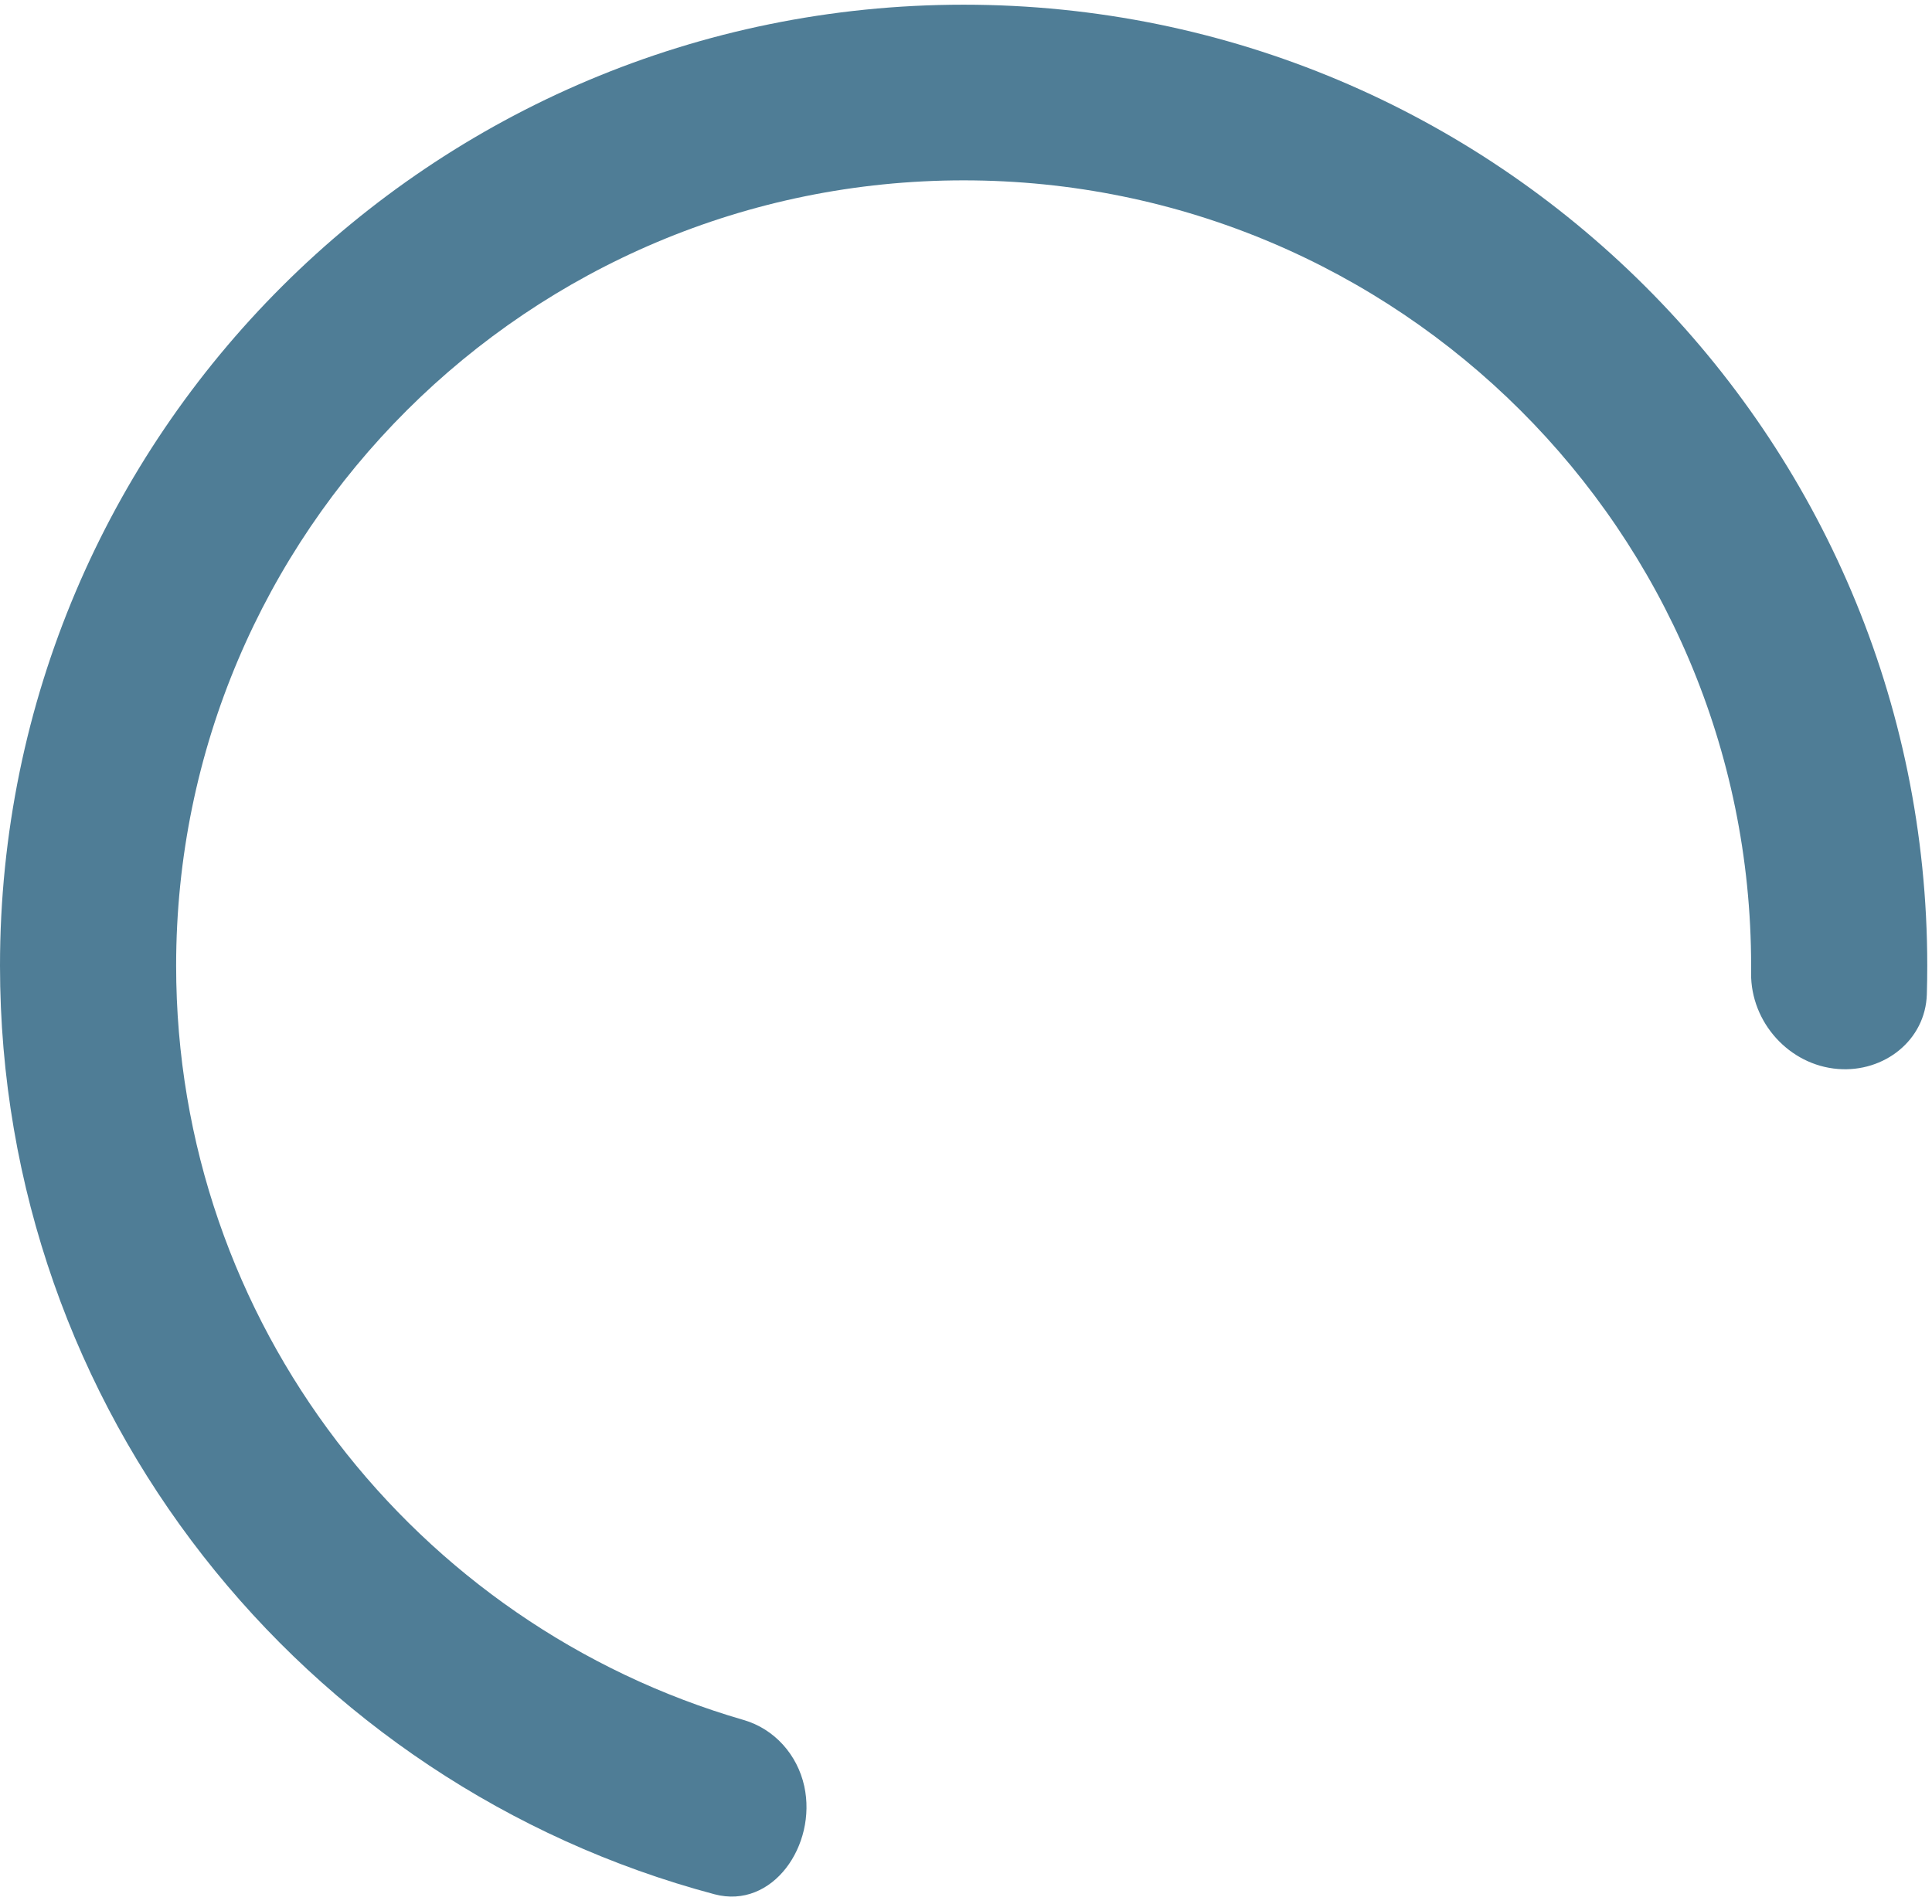 <svg width="209" height="206" viewBox="0 0 209 206" fill="none" xmlns="http://www.w3.org/2000/svg">
<path fill-rule="evenodd" clip-rule="evenodd" d="M198.832 115.651C193.534 115.236 189.38 110.582 189.429 105.282C189.432 105.014 189.433 104.745 189.433 104.477C189.433 57.552 151.292 19.512 104.243 19.512C57.195 19.512 19.054 57.552 19.054 104.477C19.054 143.161 44.974 175.806 80.438 186.08C83.785 187.049 86.261 189.848 87.004 193.244C88.396 199.608 83.591 206.615 77.281 204.935C32.778 193.083 -0 152.598 -0 104.477C-0 47.056 46.671 0.508 104.243 0.508C161.816 0.508 208.487 47.056 208.487 104.477C208.487 105.509 208.472 106.539 208.442 107.564C208.297 112.547 203.815 116.042 198.832 115.651Z" fill="#4F7D96"/>
</svg>
